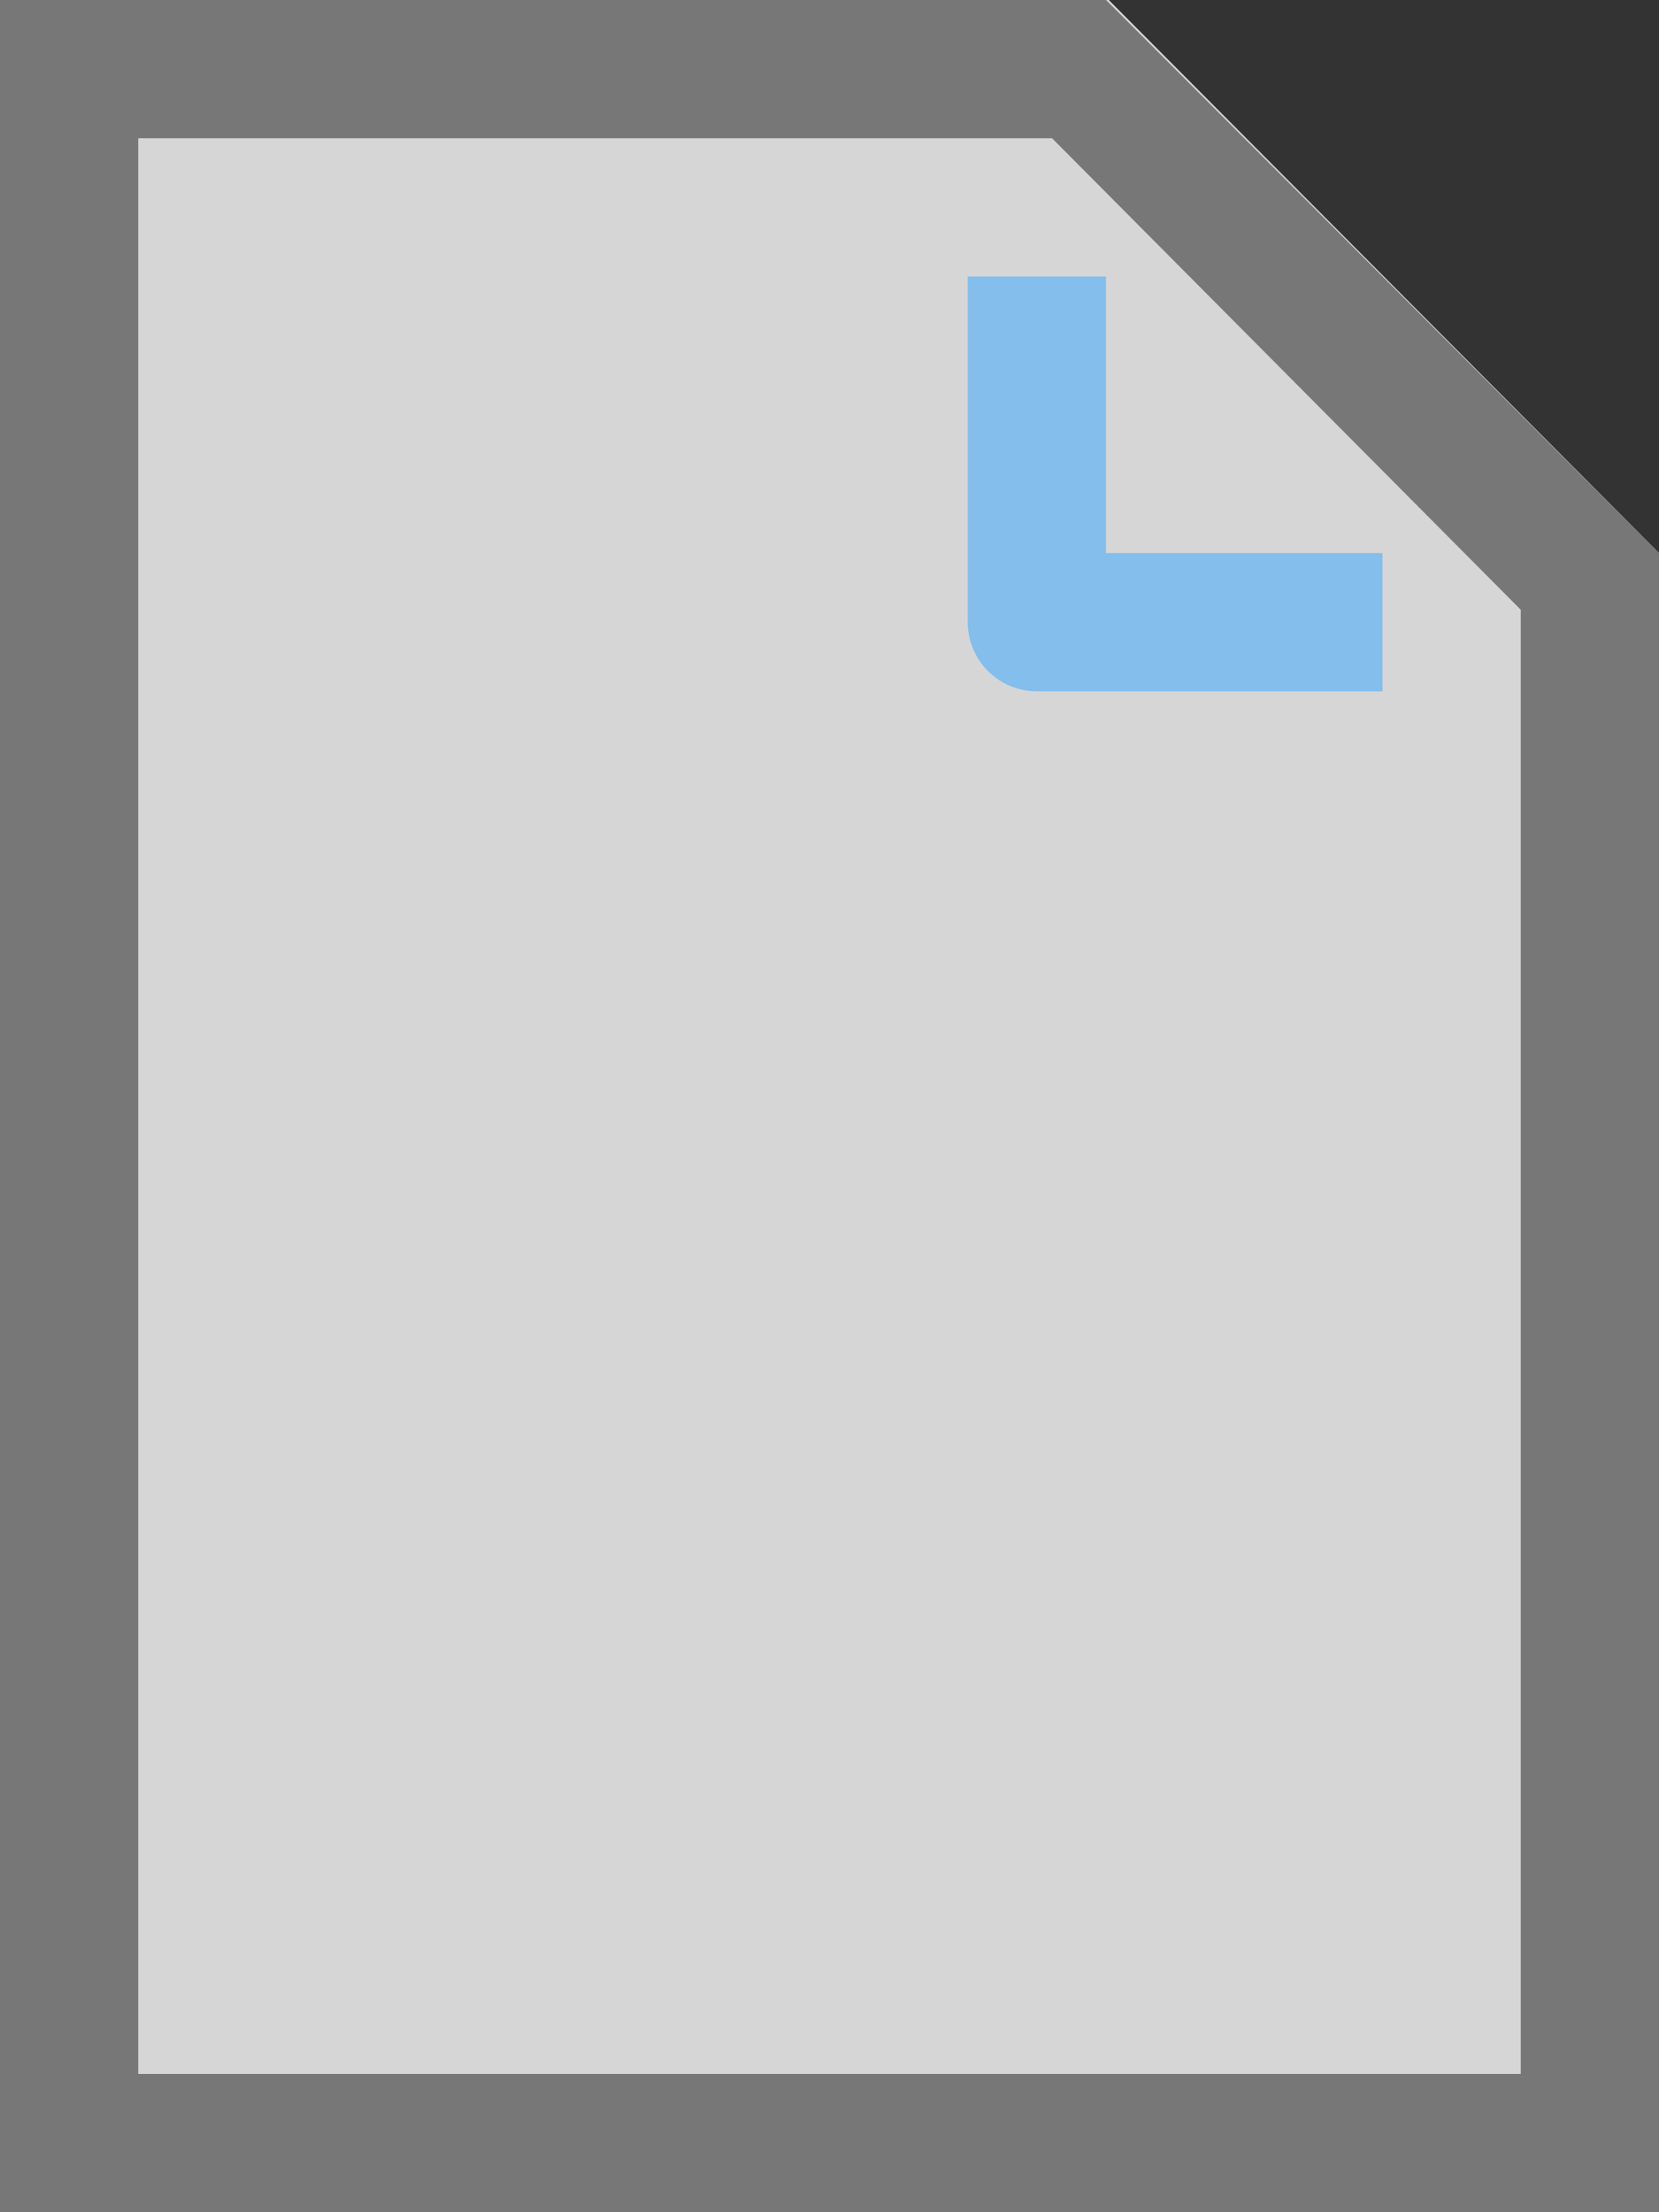 <svg xmlns="http://www.w3.org/2000/svg" width="12" height="16" viewBox="0 0 12 16"><rect x="0" y="0" width="12" height="16" fill="#333333" stroke="none"/><g opacity="0.8"><polygon points="0 16 0 0 8.02 0 12 4 12 16 0 16" fill="#fff"/></g><polyline points="10 4.5 7.5 4.5 7.5 2" fill="none" stroke="#83beec" stroke-linejoin="round"/><path d="M7.61,1,11,4.41V15H1V1H7.61M8,0H0V16H12V4L8,0Z" fill="#777"/></svg>